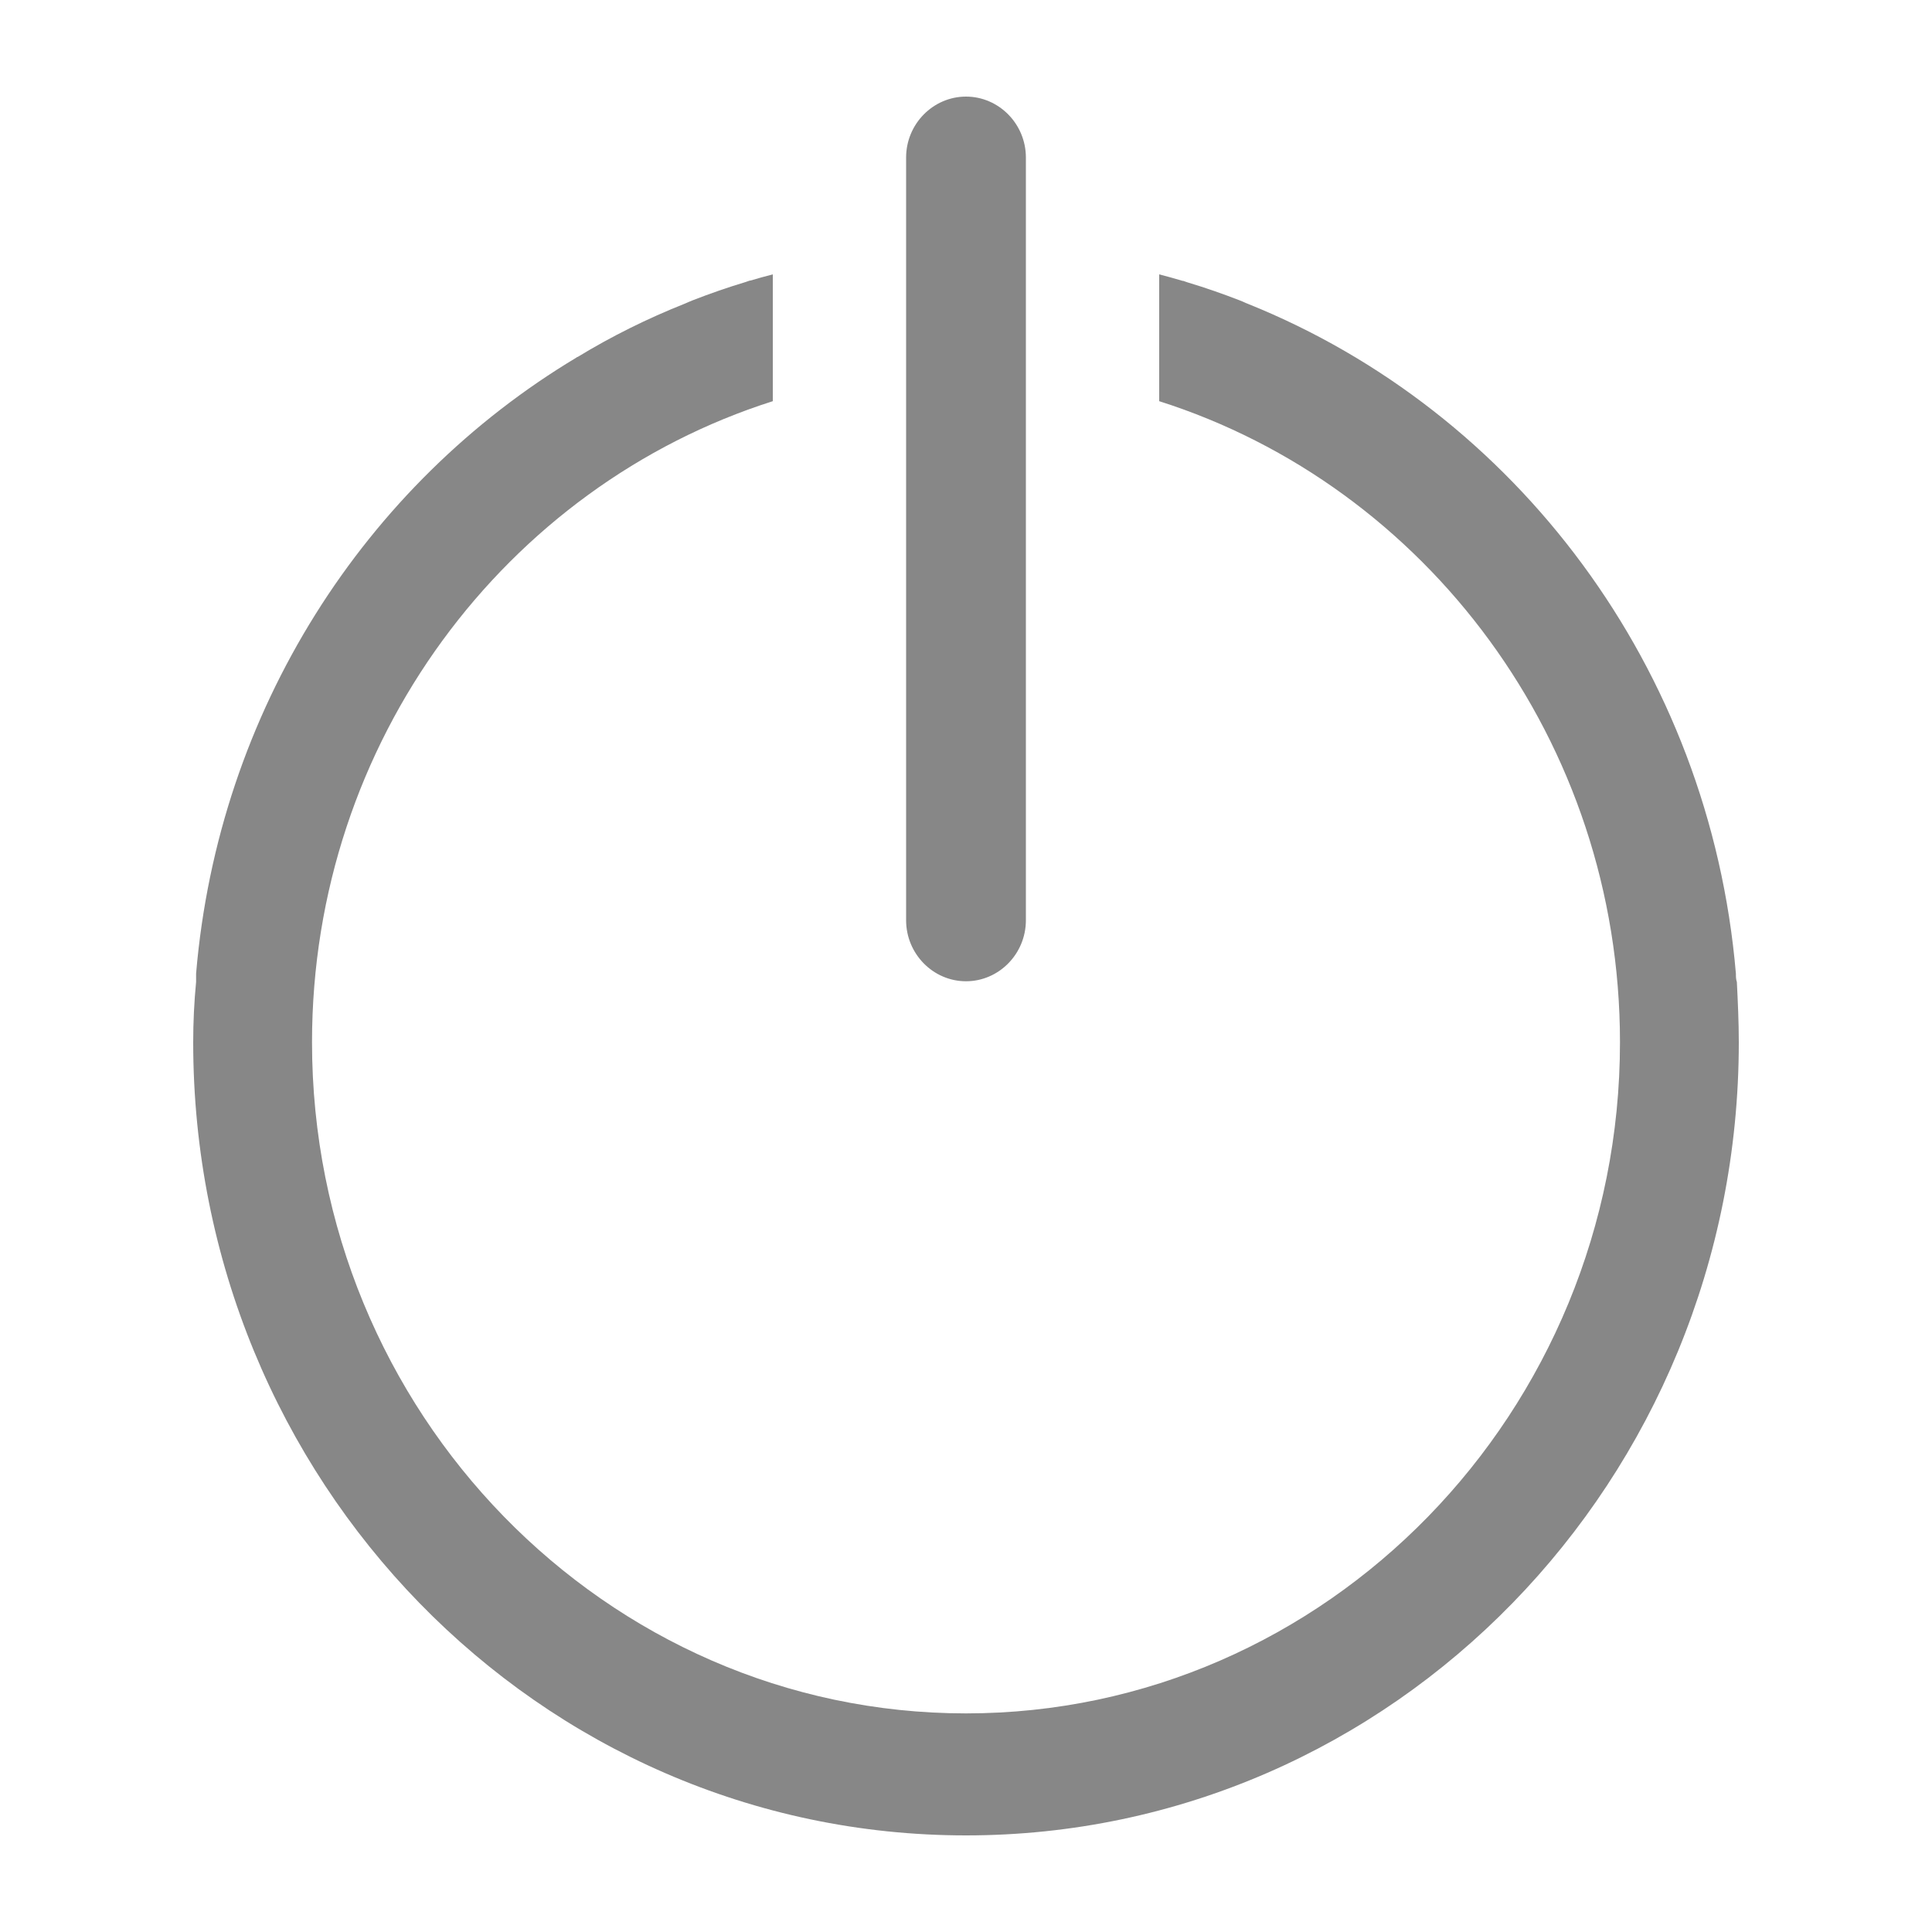 <?xml version="1.0" encoding="UTF-8" standalone="no"?>
<!DOCTYPE svg PUBLIC "-//W3C//DTD SVG 1.1//EN" "http://www.w3.org/Graphics/SVG/1.1/DTD/svg11.dtd">
<svg width="100%" height="100%" viewBox="0 0 20 20" version="1.1" xmlns="http://www.w3.org/2000/svg" xmlns:xlink="http://www.w3.org/1999/xlink" xml:space="preserve" xmlns:serif="http://www.serif.com/" style="fill-rule:evenodd;clip-rule:evenodd;stroke-linejoin:round;stroke-miterlimit:1.414;">
    <g id="Forma-1" serif:id="Forma 1" transform="matrix(1,0,0,1,-1327,-230)">
        <path d="M1335,232.84L1335,234.153C1332.24,235.03 1330.23,237.673 1330.23,240.789C1330.23,244.62 1333.27,247.737 1337,247.737C1340.73,247.737 1343.77,244.62 1343.77,240.789C1343.77,237.673 1341.76,235.03 1339,234.153L1339,232.84C1339.08,232.861 1339.16,232.883 1339.24,232.907C1339.24,232.908 1339.25,232.907 1339.25,232.908C1339.26,232.912 1339.28,232.918 1339.29,232.922C1339.48,232.979 1339.66,233.042 1339.84,233.112C1339.87,233.123 1339.89,233.135 1339.92,233.146C1342.69,234.261 1344.7,236.913 1344.97,240.079C1344.97,240.108 1344.97,240.137 1344.98,240.166C1344.99,240.372 1345,240.579 1345,240.789C1345,245.324 1341.42,249 1337,249C1332.58,249 1329,245.324 1329,240.789C1329,240.579 1329.01,240.371 1329.03,240.165C1329.03,240.136 1329.03,240.107 1329.03,240.078C1329.26,237.355 1330.78,235.012 1332.97,233.7C1332.97,233.698 1332.97,233.696 1332.98,233.695C1333.33,233.482 1333.7,233.298 1334.09,233.143C1334.12,233.131 1334.14,233.12 1334.17,233.109C1334.35,233.039 1334.53,232.976 1334.72,232.919C1334.73,232.915 1334.75,232.909 1334.76,232.905C1334.76,232.904 1334.77,232.905 1334.77,232.904C1334.85,232.881 1334.92,232.86 1335,232.84ZM1337,240.158C1337.34,240.158 1337.62,239.875 1337.62,239.526L1337.62,231.631C1337.62,231.283 1337.34,231 1337,231C1336.66,231 1336.38,231.283 1336.38,231.631L1336.38,239.526C1336.38,239.875 1336.66,240.158 1337,240.158Z" style="fill:rgb(135,135,135);"/>
    </g>
</svg>
